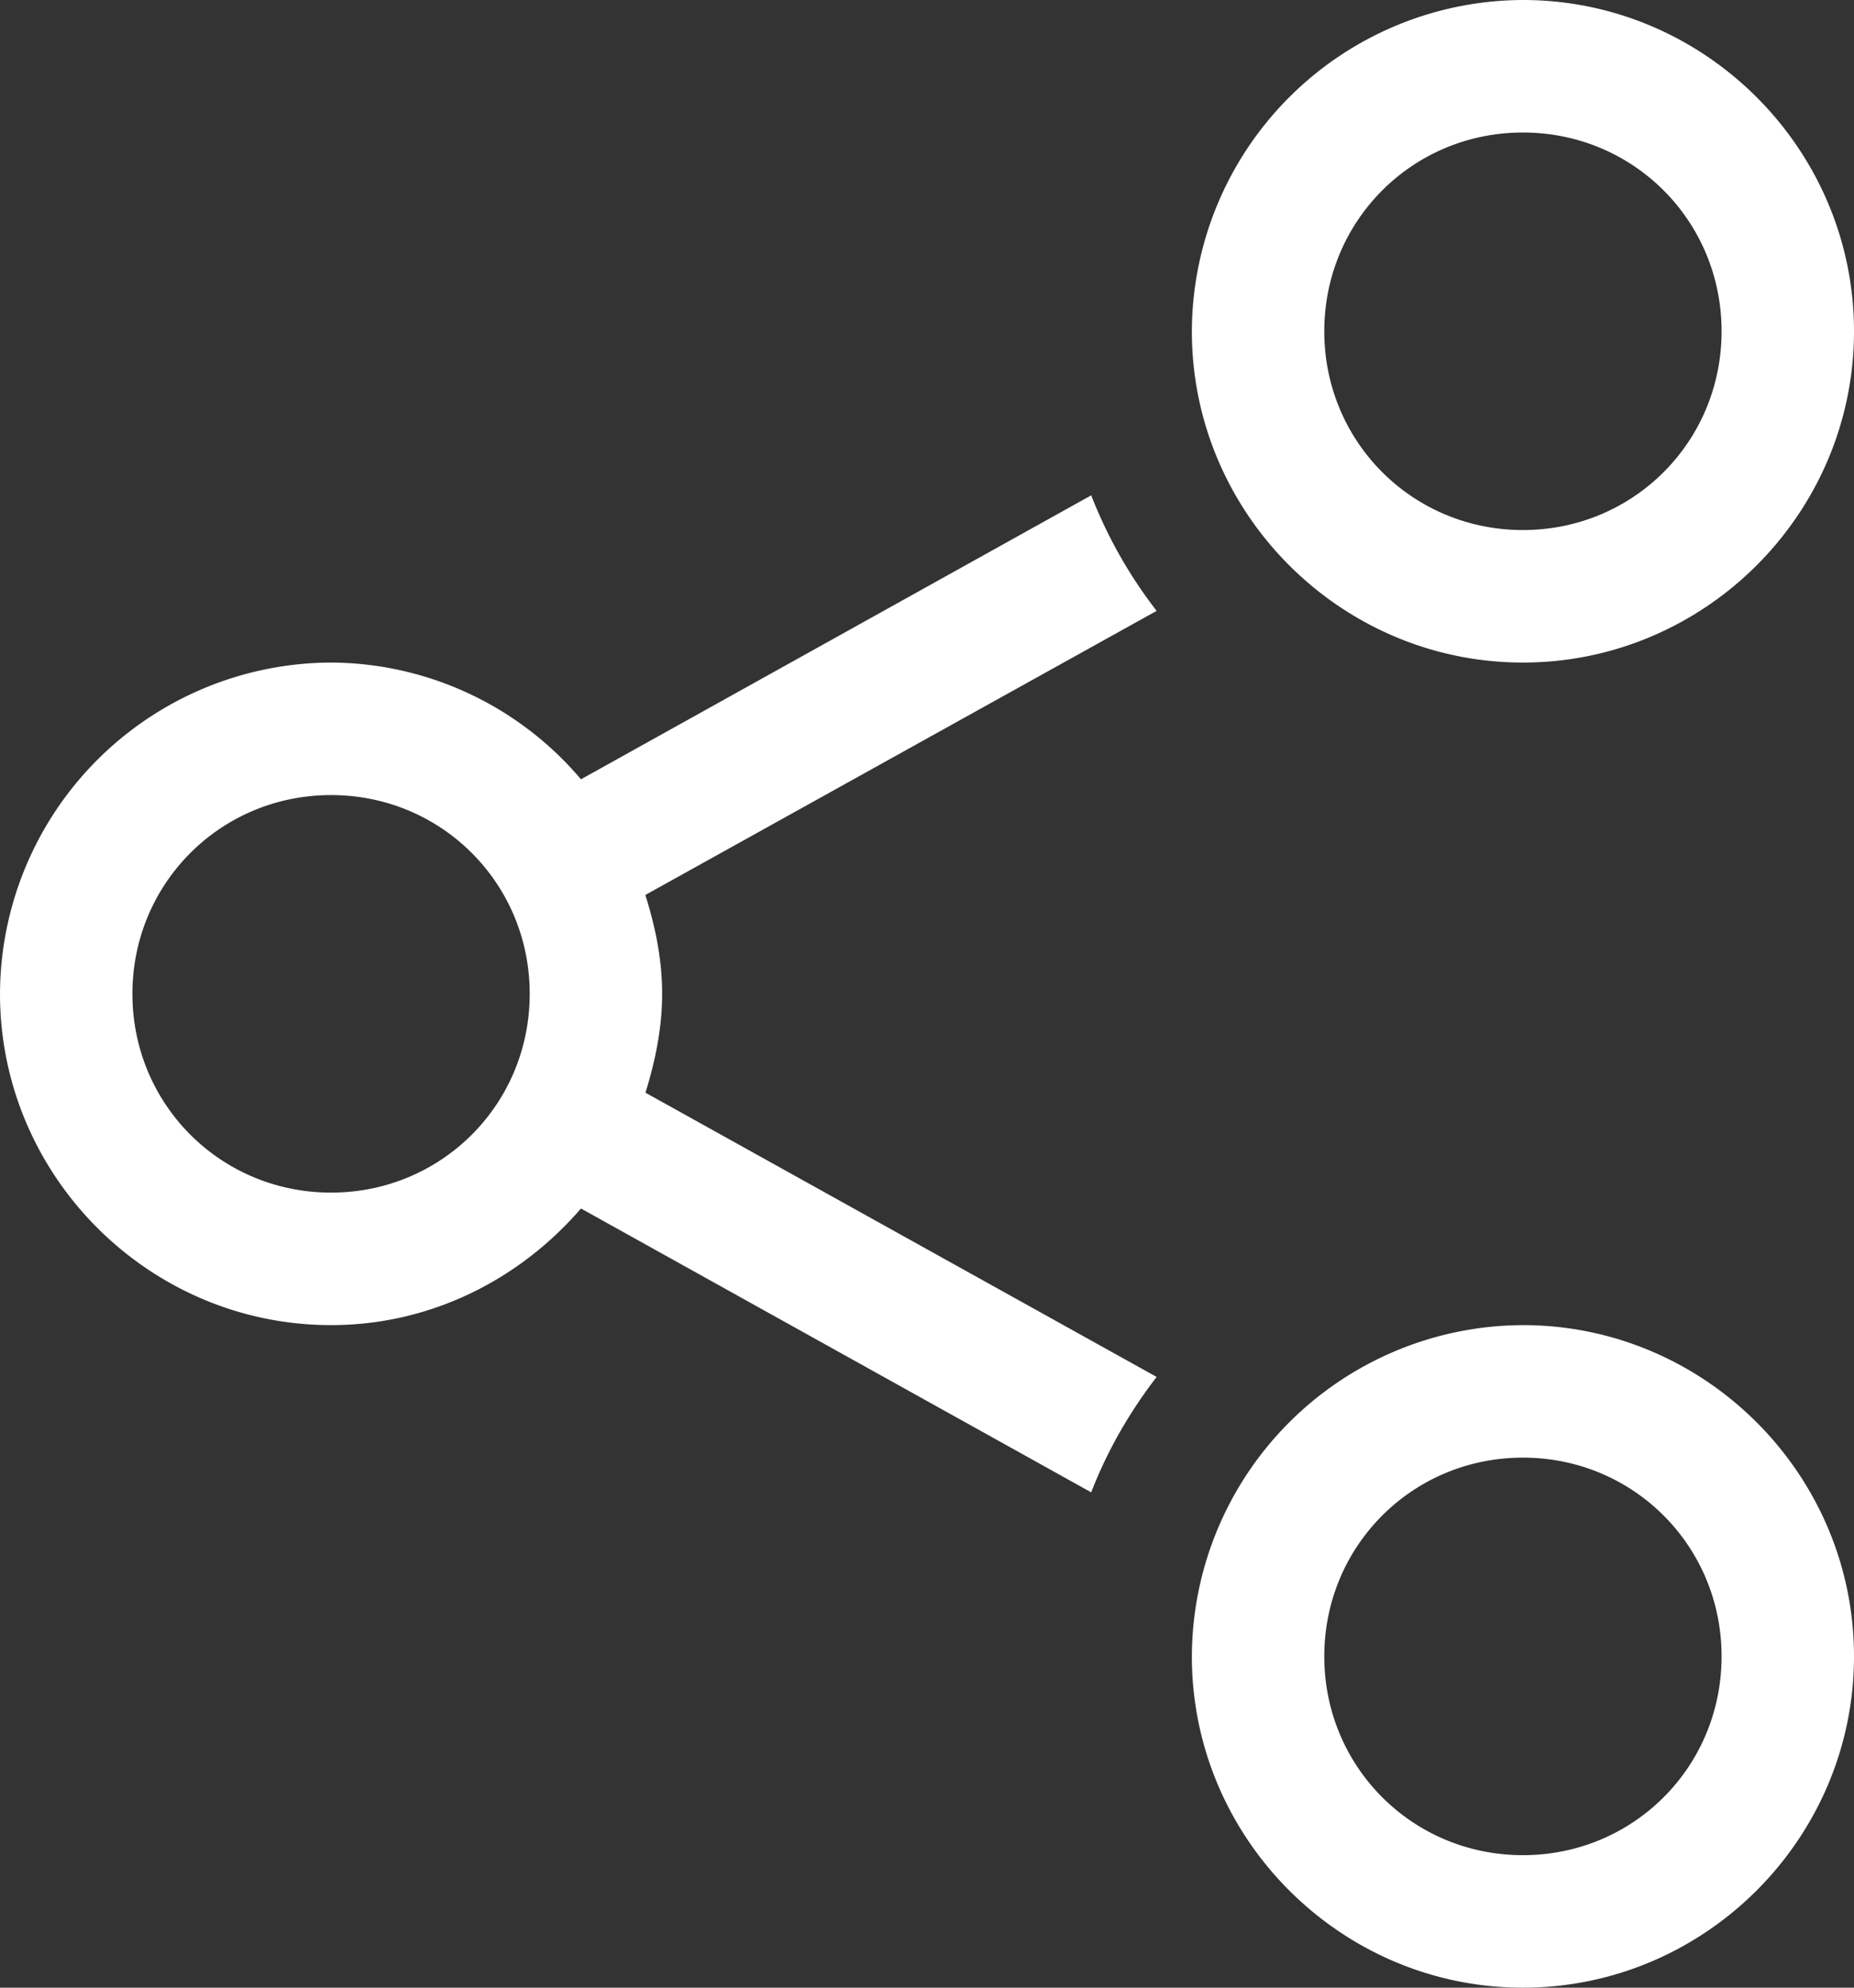 <?xml version="1.0" encoding="UTF-8" standalone="no"?>
<svg
   viewBox="0 0 14 15"
   version="1.1"
   id="svg4"
   sodipodi:docname="Dash_SNS.svg"
   width="14"
   height="15"
   inkscape:version="1.2 (1:1.2.1+202207142221+cd75a1ee6d)"
   xmlns:inkscape="http://www.inkscape.org/namespaces/inkscape"
   xmlns:sodipodi="http://sodipodi.sourceforge.net/DTD/sodipodi-0.dtd"
   xmlns="http://www.w3.org/2000/svg"
   xmlns:svg="http://www.w3.org/2000/svg">
  <rect x="0" y="0" width="14" height="15" fill="#333333" stroke="none"/>
  <defs
     id="defs8" />
  <sodipodi:namedview
     id="namedview6"
     pagecolor="#ffffff"
     bordercolor="#666666"
     borderopacity="1.0"
     inkscape:showpageshadow="2"
     inkscape:pageopacity="0.0"
     inkscape:pagecheckerboard="0"
     inkscape:deskcolor="#d1d1d1"
     showgrid="false"
     inkscape:zoom="53.125"
     inkscape:cx="8.0094118"
     inkscape:cy="8"
     inkscape:window-width="1920"
     inkscape:window-height="1053"
     inkscape:window-x="0"
     inkscape:window-y="27"
     inkscape:window-maximized="1"
     inkscape:current-layer="svg4" />
  <path
     d="M 14,2.5 C 14,1.125 12.875,0 11.5,0 A 2.508,2.508 0 0 0 9,2.5 C 9,3.875 10.125,5 11.5,5 12.875,5 14,3.875 14,2.5 Z m 0,10 c 0,-1.375 -1.125,-2.5 -2.5,-2.5 A 2.508,2.508 0 0 0 9,12.5 c 0,1.375 1.125,2.5 2.5,2.5 1.375,0 2.5,-1.125 2.5,-2.5 z M 13,2.5 C 13,3.334 12.334,4 11.5,4 10.666,4 10,3.334 10,2.5 10,1.666 10.666,1 11.5,1 12.334,1 13,1.666 13,2.5 Z m 0,10 c 0,0.834 -0.666,1.5 -1.5,1.5 -0.834,0 -1.5,-0.666 -1.5,-1.5 0,-0.834 0.666,-1.5 1.5,-1.5 0.834,0 1.5,0.666 1.5,1.5 z M 8.734,4.61 A 3.495,3.495 0 0 1 8.24,3.738 L 4.387,5.881 A 2.487,2.487 0 0 0 2.5,5 2.508,2.508 0 0 0 0,7.5 C 0,8.875 1.125,10 2.5,10 3.255,10 3.927,9.653 4.387,9.12 l 3.853,2.142 c 0.122,-0.316 0.29,-0.606 0.494,-0.871 L 4.874,8.246 C 4.947,8.01 5,7.761 5,7.5 5,7.239 4.948,6.991 4.873,6.754 Z M 4,7.5 C 4,8.334 3.334,9 2.5,9 1.666,9 1,8.334 1,7.5 1,6.666 1.666,6 2.5,6 3.334,6 4,6.666 4,7.5 Z"
     fill="#808080"
     font-family="sans-serif"
     font-weight="400"
     overflow="visible"
     style="font-variant-ligatures:normal;font-variant-position:normal;font-variant-caps:normal;font-variant-numeric:normal;font-variant-alternates:normal;font-feature-settings:normal;text-indent:0;text-decoration-line:none;text-decoration-style:solid;text-decoration-color:#000000;text-transform:none;text-orientation:mixed;shape-padding:0;isolation:auto;mix-blend-mode:normal;fill:#ffffff"
     white-space="normal"
     id="path2" />
</svg>
